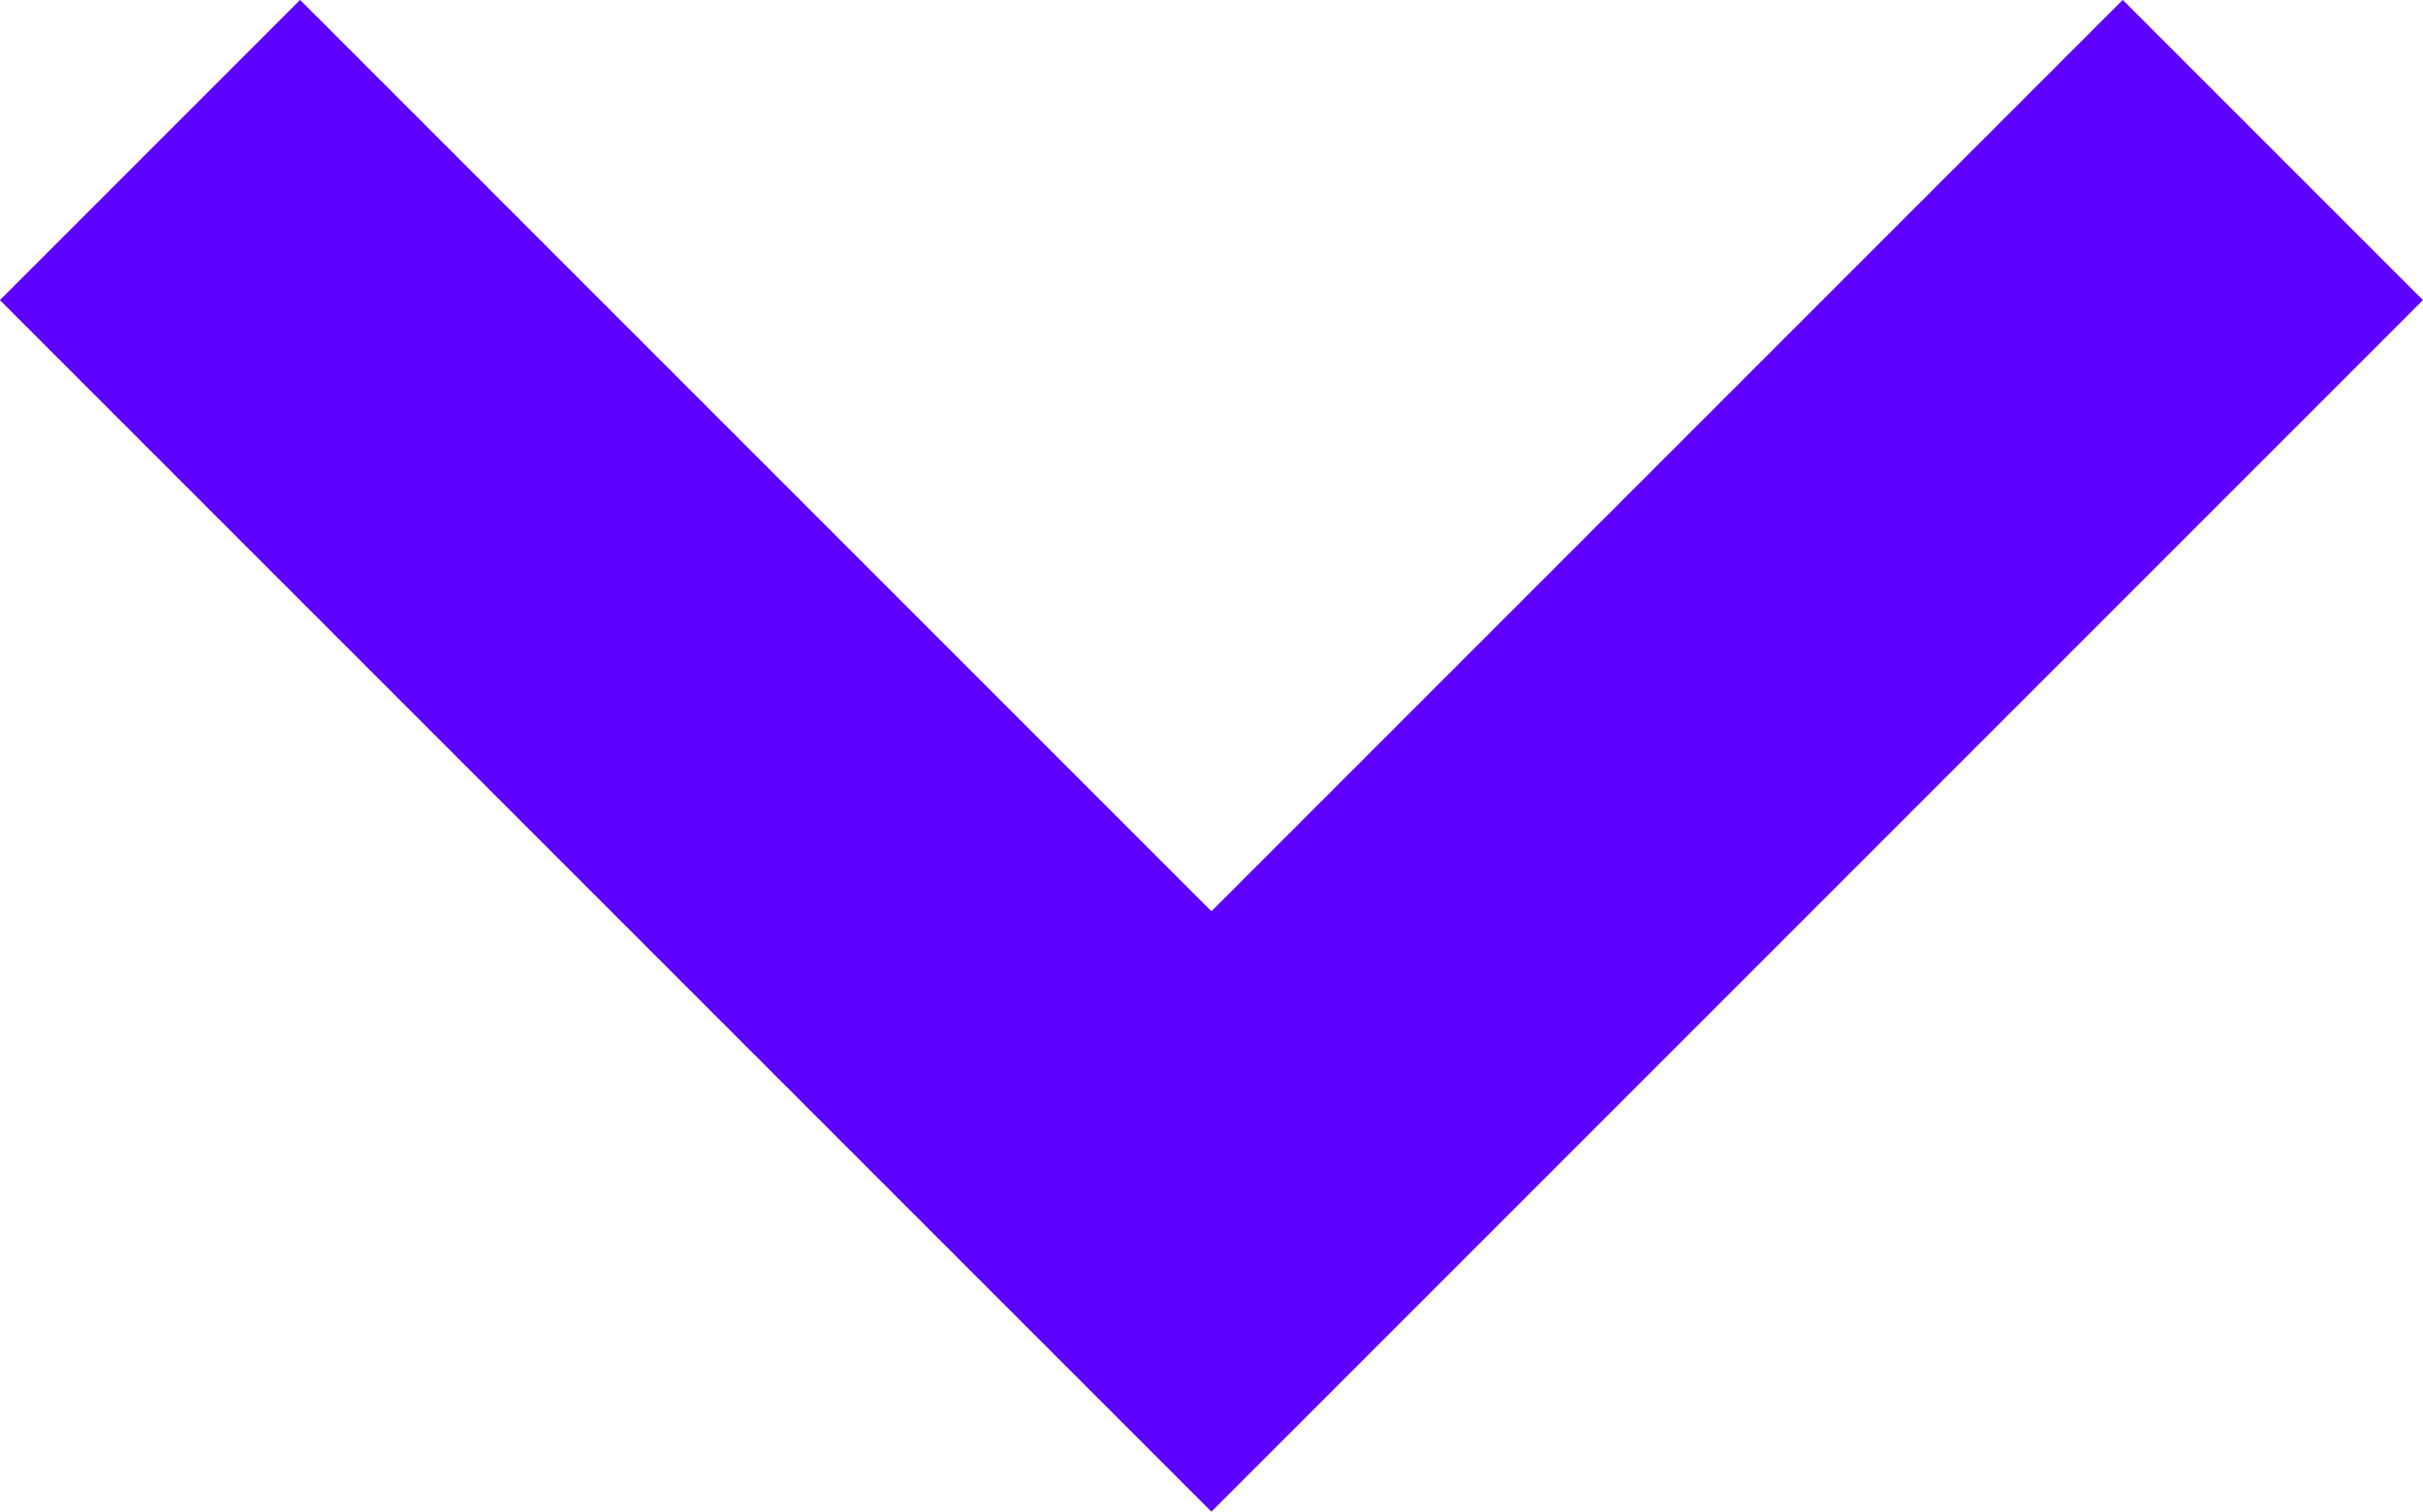 <svg width="17.121" height="10.682" viewBox="0 0 17.121 10.682" fill="none" xmlns="http://www.w3.org/2000/svg" xmlns:xlink="http://www.w3.org/1999/xlink">
	<desc>
			Created with Pixso.
	</desc>
	<defs/>
	<path id="Vector 26" d="M1.06 1.06L8.56 8.56L16.06 1.06" stroke="#5E00FF" stroke-opacity="1" stroke-width="3"/>
</svg>
